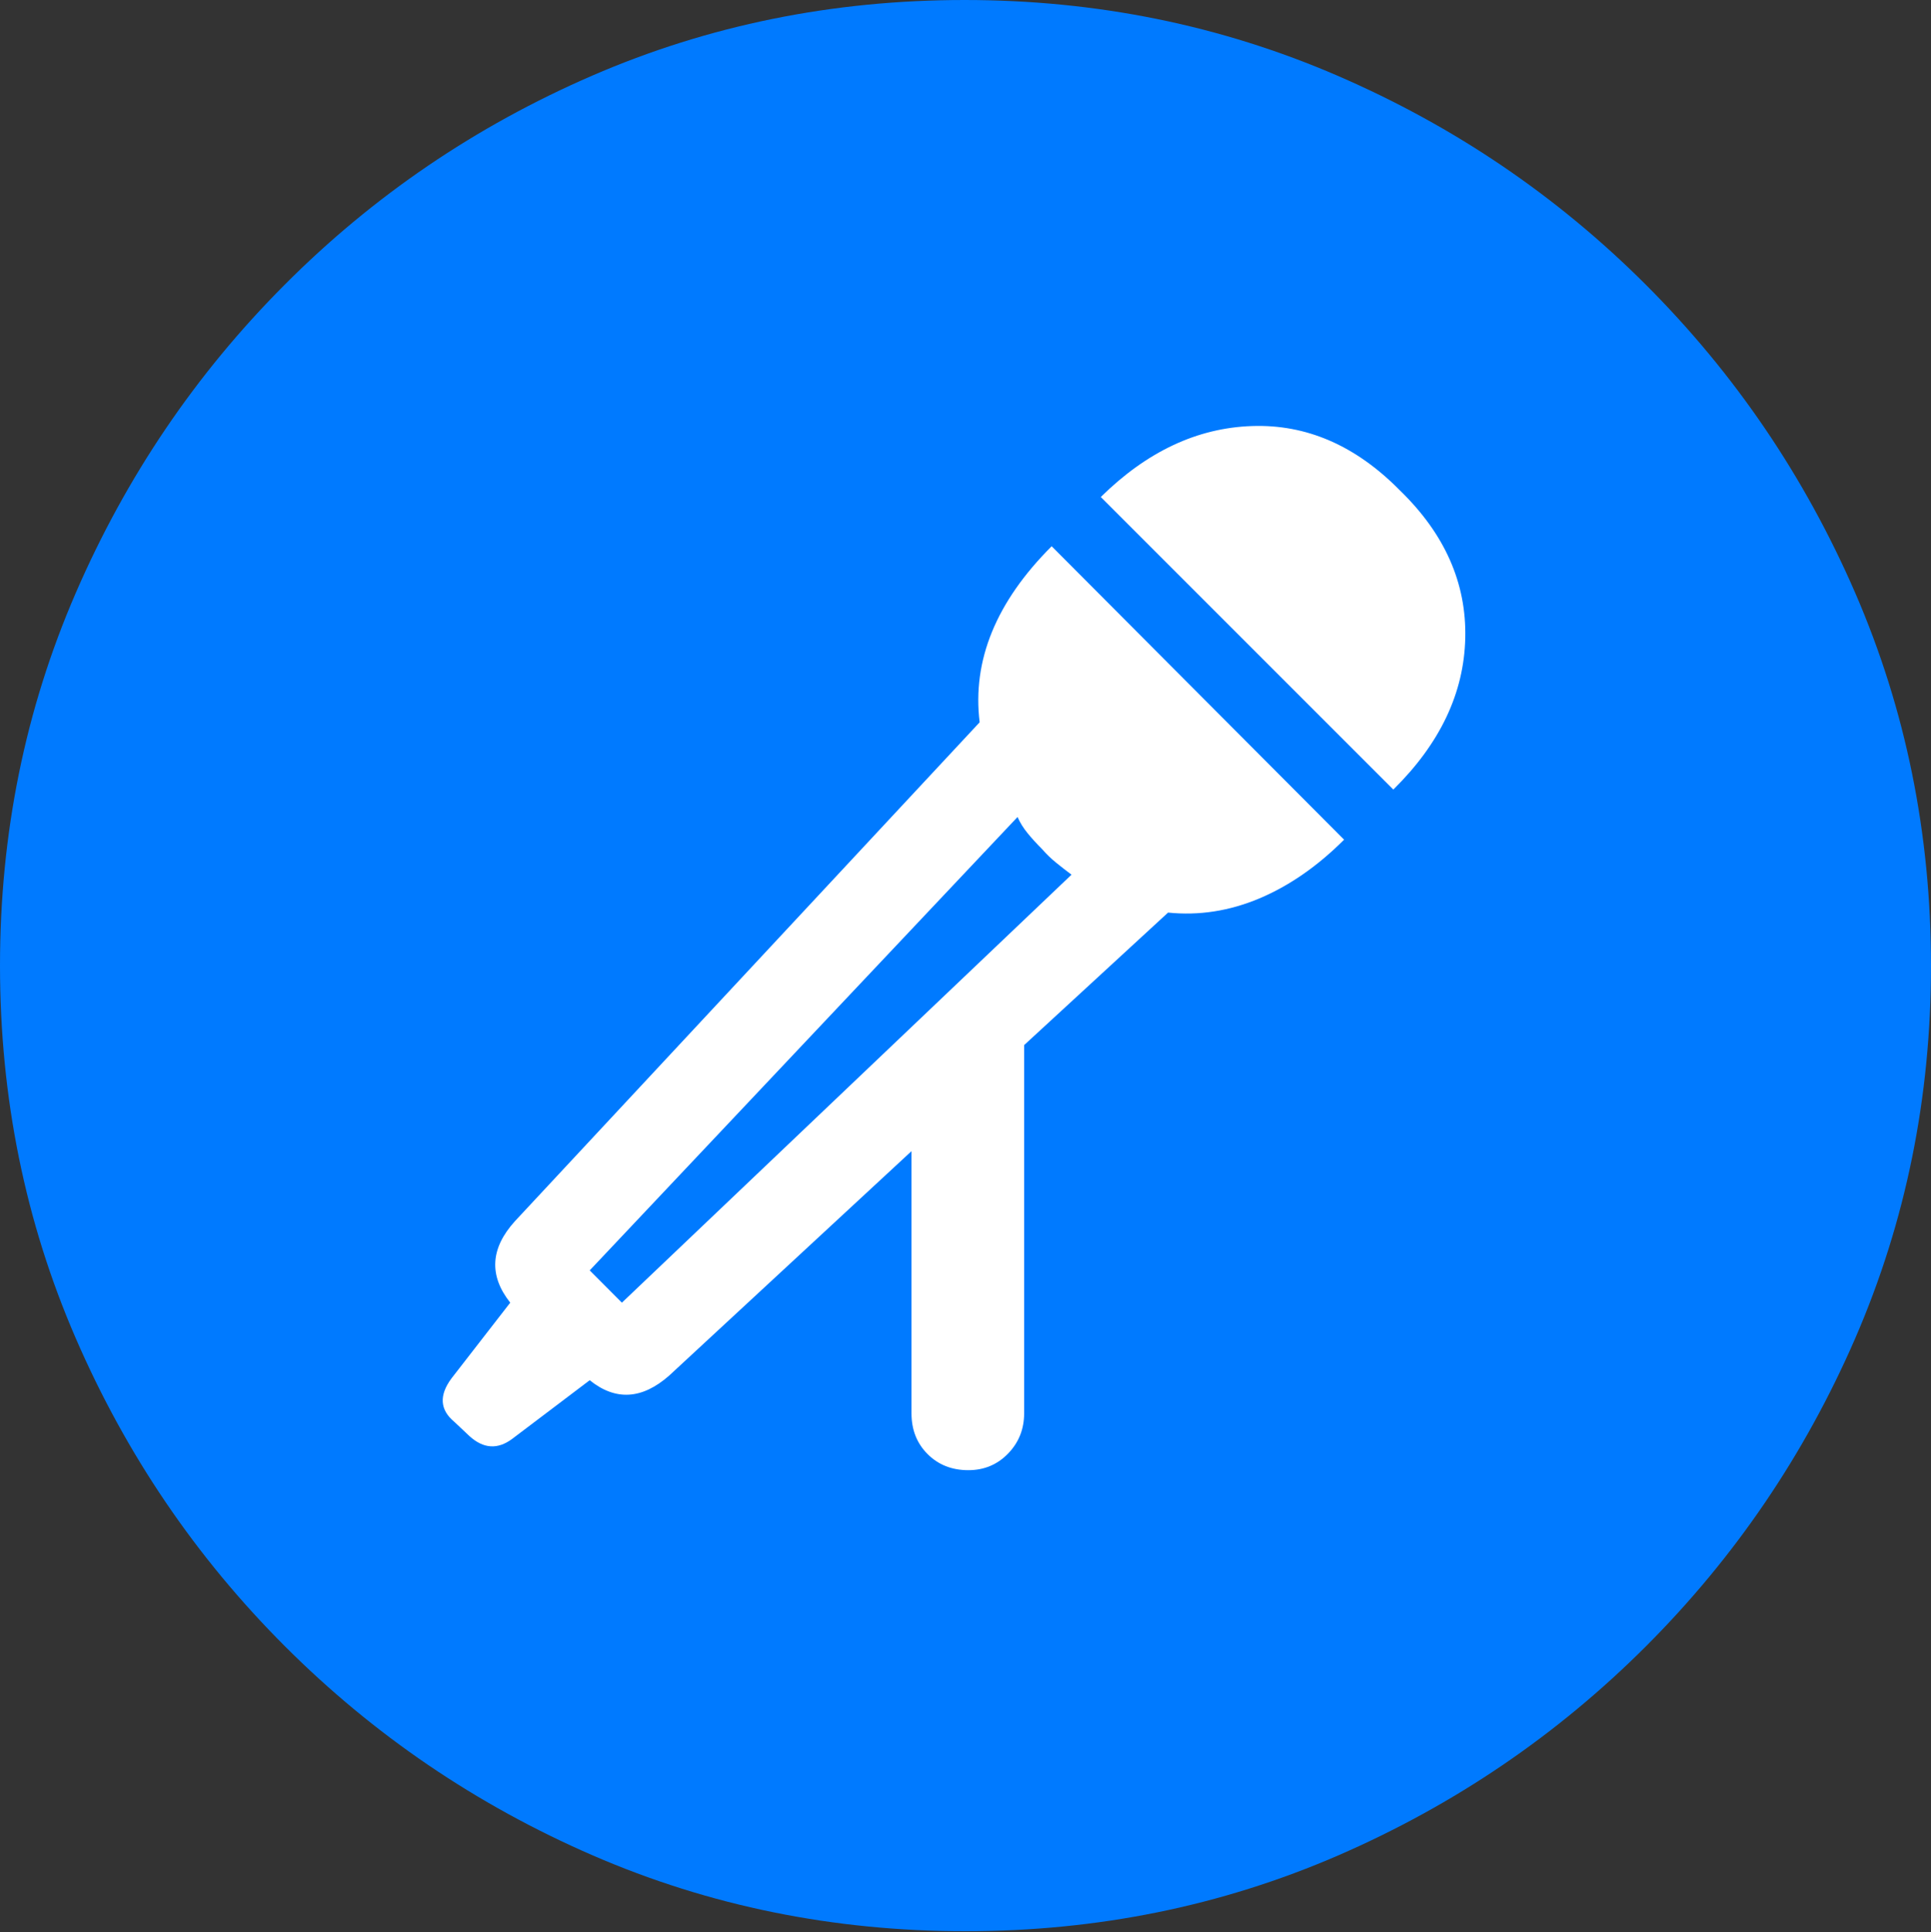 <?xml version="1.0" encoding="UTF-8"?>
<!--Generator: Apple Native CoreSVG 175.5-->
<!DOCTYPE svg
PUBLIC "-//W3C//DTD SVG 1.1//EN"
       "http://www.w3.org/Graphics/SVG/1.1/DTD/svg11.dtd">
<svg version="1.1" xmlns="http://www.w3.org/2000/svg" xmlns:xlink="http://www.w3.org/1999/xlink" width="19.922" height="19.932">
 <rect width="100%" height="100%" fill="#333333" stroke="none"/>
 <g>
  <rect height="19.932" opacity="0" width="19.922" x="0" y="0"/>
  <path d="M9.961 19.922Q12.002 19.922 13.804 19.141Q15.605 18.359 16.982 16.982Q18.359 15.605 19.141 13.804Q19.922 12.002 19.922 9.961Q19.922 7.92 19.141 6.118Q18.359 4.316 16.982 2.939Q15.605 1.562 13.799 0.781Q11.992 0 9.951 0Q7.91 0 6.108 0.781Q4.307 1.562 2.935 2.939Q1.562 4.316 0.781 6.118Q0 7.92 0 9.961Q0 12.002 0.781 13.804Q1.562 15.605 2.939 16.982Q4.316 18.359 6.118 19.141Q7.92 19.922 9.961 19.922Z" fill="#007aff"/>
  <path d="M10.107 7.451Q9.99 6.494 10.85 5.635L13.867 8.662Q13.457 9.072 12.993 9.268Q12.529 9.463 12.051 9.414L10.566 10.781L10.566 14.58Q10.566 14.824 10.4 14.995Q10.234 15.166 9.99 15.166Q9.736 15.166 9.57 15Q9.404 14.834 9.404 14.58L9.404 11.875L6.904 14.19Q6.484 14.56 6.084 14.238L5.283 14.844Q5.059 15.01 4.844 14.815L4.688 14.668Q4.463 14.482 4.658 14.219L5.264 13.438Q4.932 13.018 5.312 12.598ZM6.084 13.105L6.416 13.438L11.055 9.023Q10.977 8.965 10.898 8.901Q10.82 8.838 10.752 8.76Q10.664 8.672 10.601 8.594Q10.537 8.516 10.498 8.428ZM14.443 5.059Q15.137 5.732 15.117 6.582Q15.098 7.432 14.375 8.145L11.357 5.127Q12.07 4.424 12.915 4.395Q13.76 4.365 14.443 5.059Z" fill="#ffffff"/>
 </g>
</svg>
